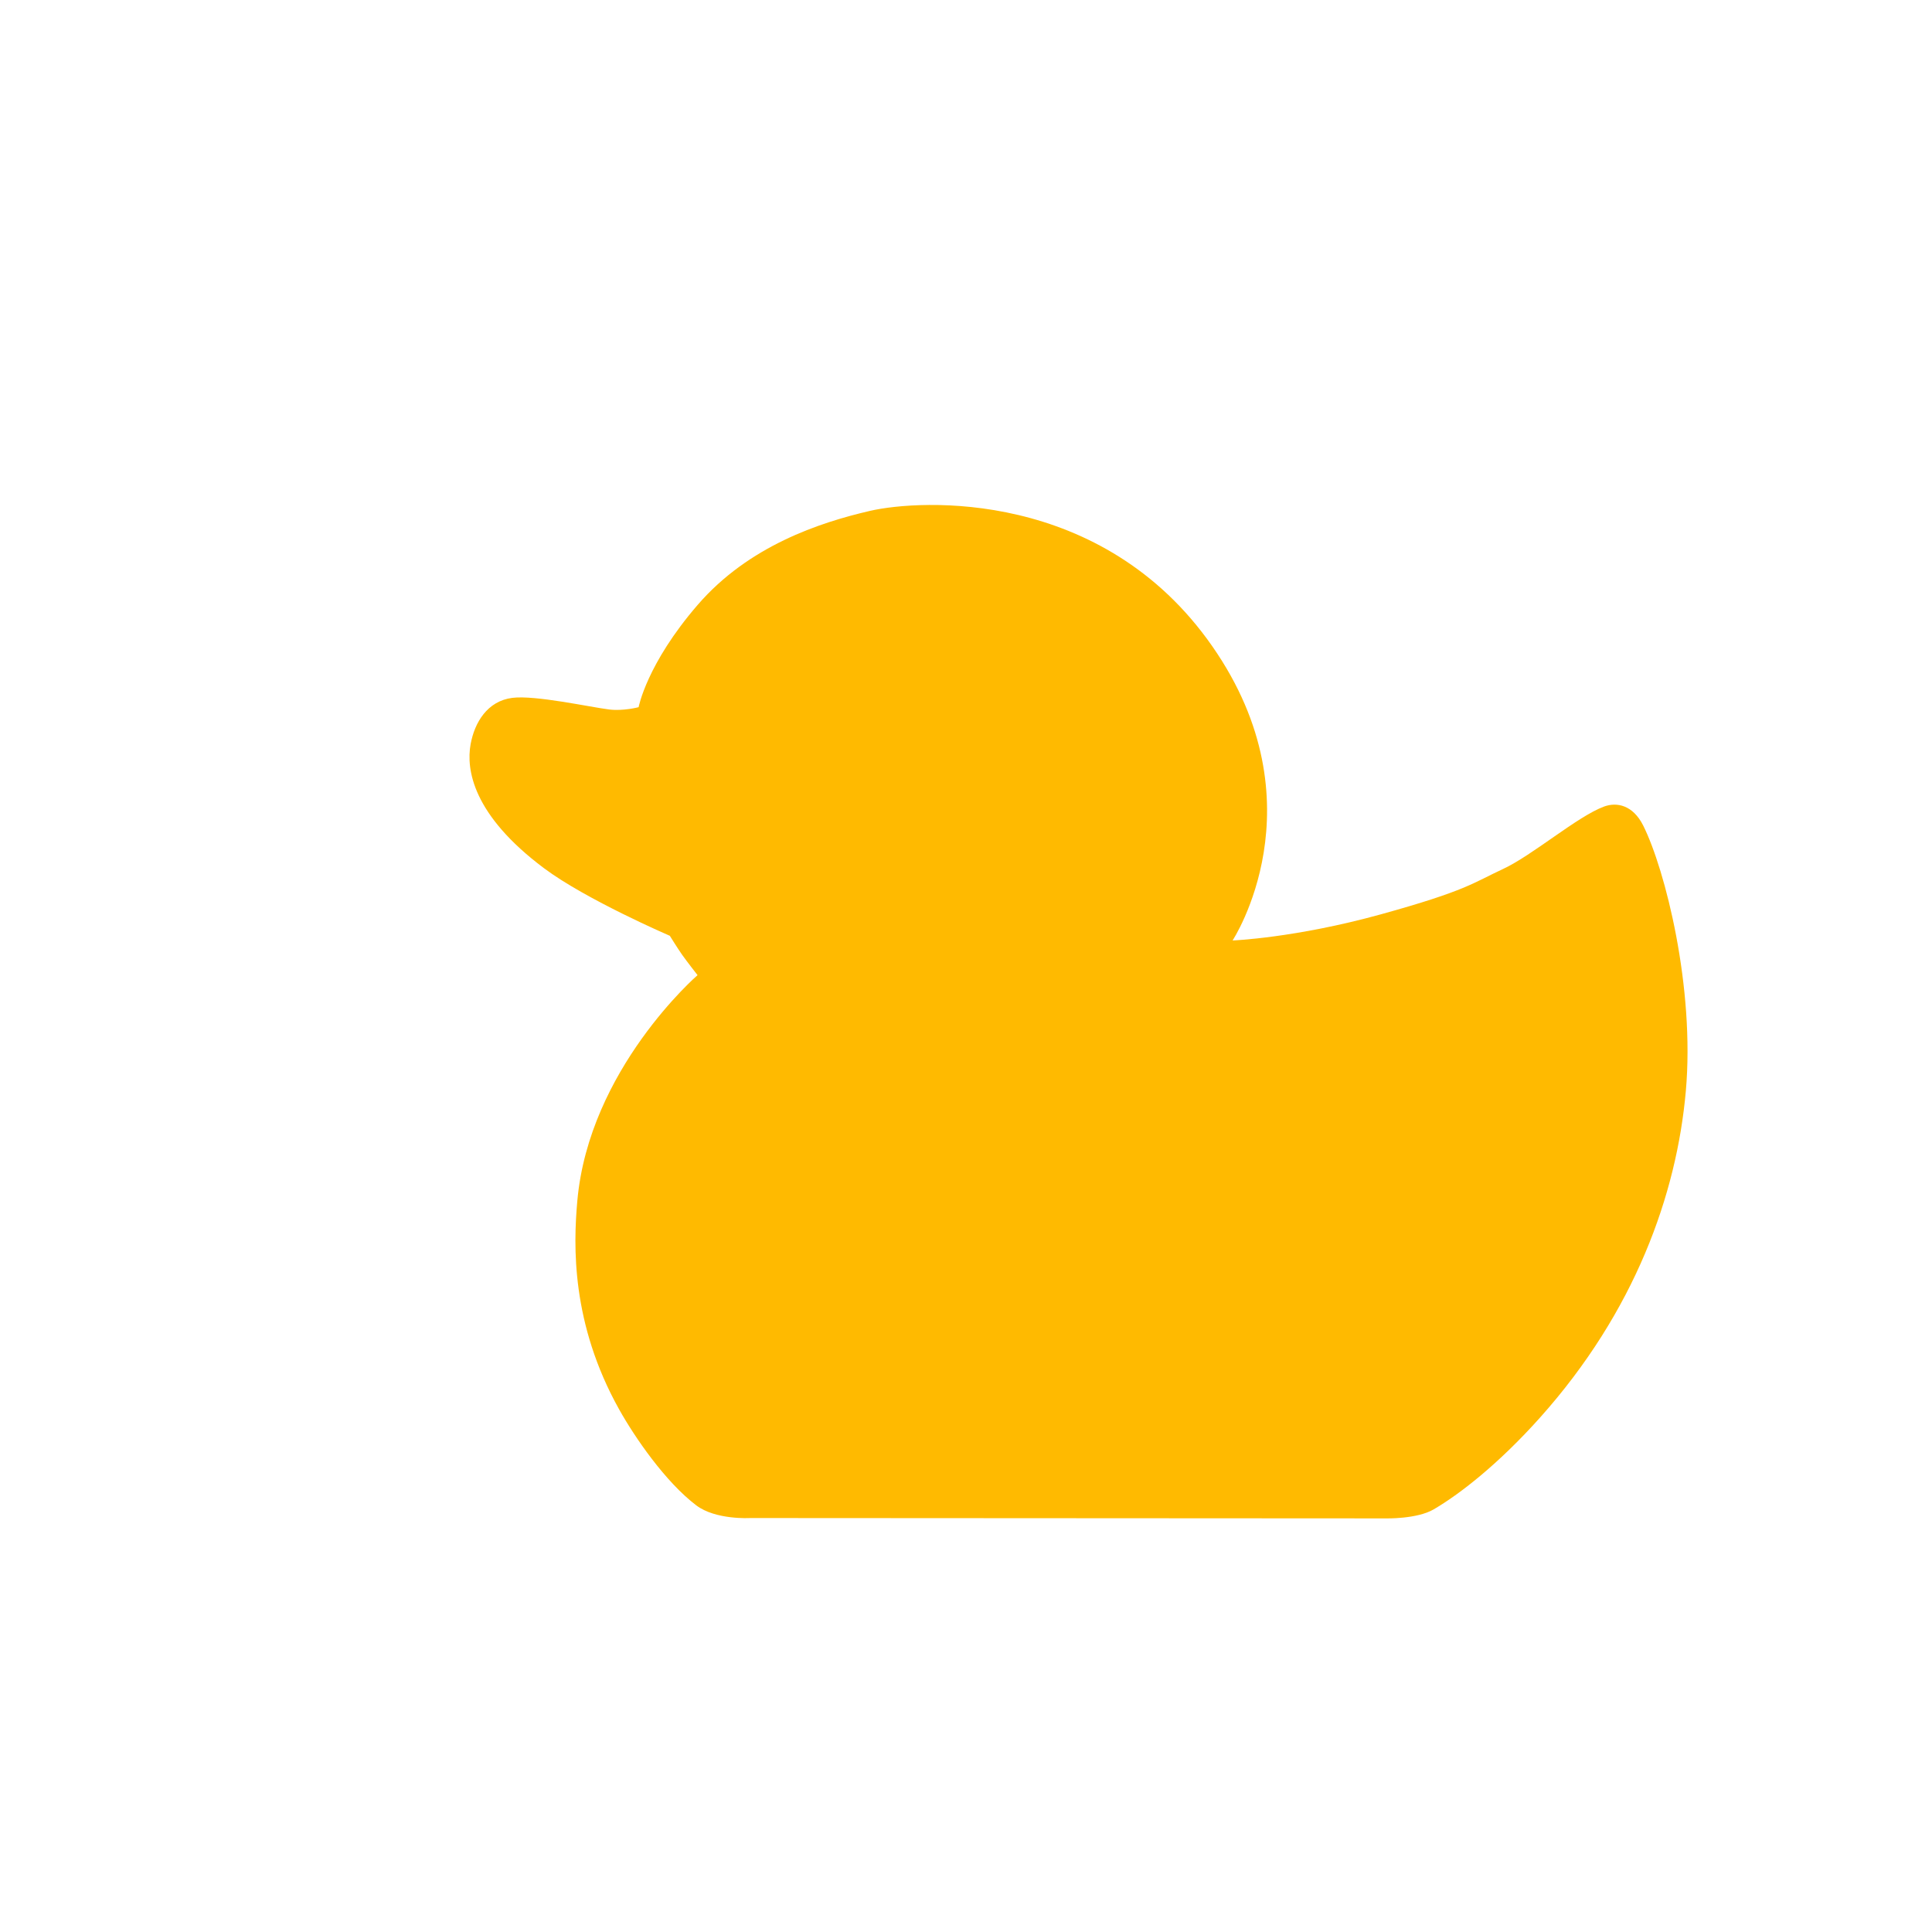 <svg version="1.2" xmlns="http://www.w3.org/2000/svg" viewBox="0 0 6000 6000" width="25" height="25">
	<title>00-original-svg</title>
	<style>
		.s0 { fill: #ffba00 } 
	</style>
	<g id="Layer">
		<path id="Layer" class="s0" d="m2329.1 4714.4l1974 1.1c0 0 97.2 2.6 149.5-28.1 78.8-46.1 199.4-138.7 330.6-285.5 294.4-329.5 423.9-692.5 452.3-1013.4 28.4-320.9-63.8-687.4-132.4-824.7-32-63.9-82.1-73.4-121.2-59.1-83 30.5-222.3 151.5-314.5 194.2-92.7 43-113 67.1-379.6 140.8-266.6 73.6-459.9 81-459.9 81 0 0 278.6-423.5-62.9-913.5-341.4-490-907.8-456.6-1063.3-420.6-155.4 36-376.4 108.3-535.1 292-158.7 183.7-183.3 317.6-183.3 317.6 0 0-47.7 12.7-92 7.1-59.5-7.5-230-45.1-300.5-36-77.3 9.9-117 76.4-129.3 144.1-14.2 78.3 6.6 219.3 227.8 384.8 131 98 390.9 210 390.9 210 0 0 24.6 39.6 37.8 58.4 15.5 21.9 48.3 63.8 48.3 63.8 0 0-337.1 291.8-373.4 701.2-12.4 139.4-19.1 380.3 129.6 646.9 48.6 87.2 144.4 226.3 239.9 298.6 60.4 45.6 166.7 39.3 166.7 39.3z"/>
	</g>
</svg>